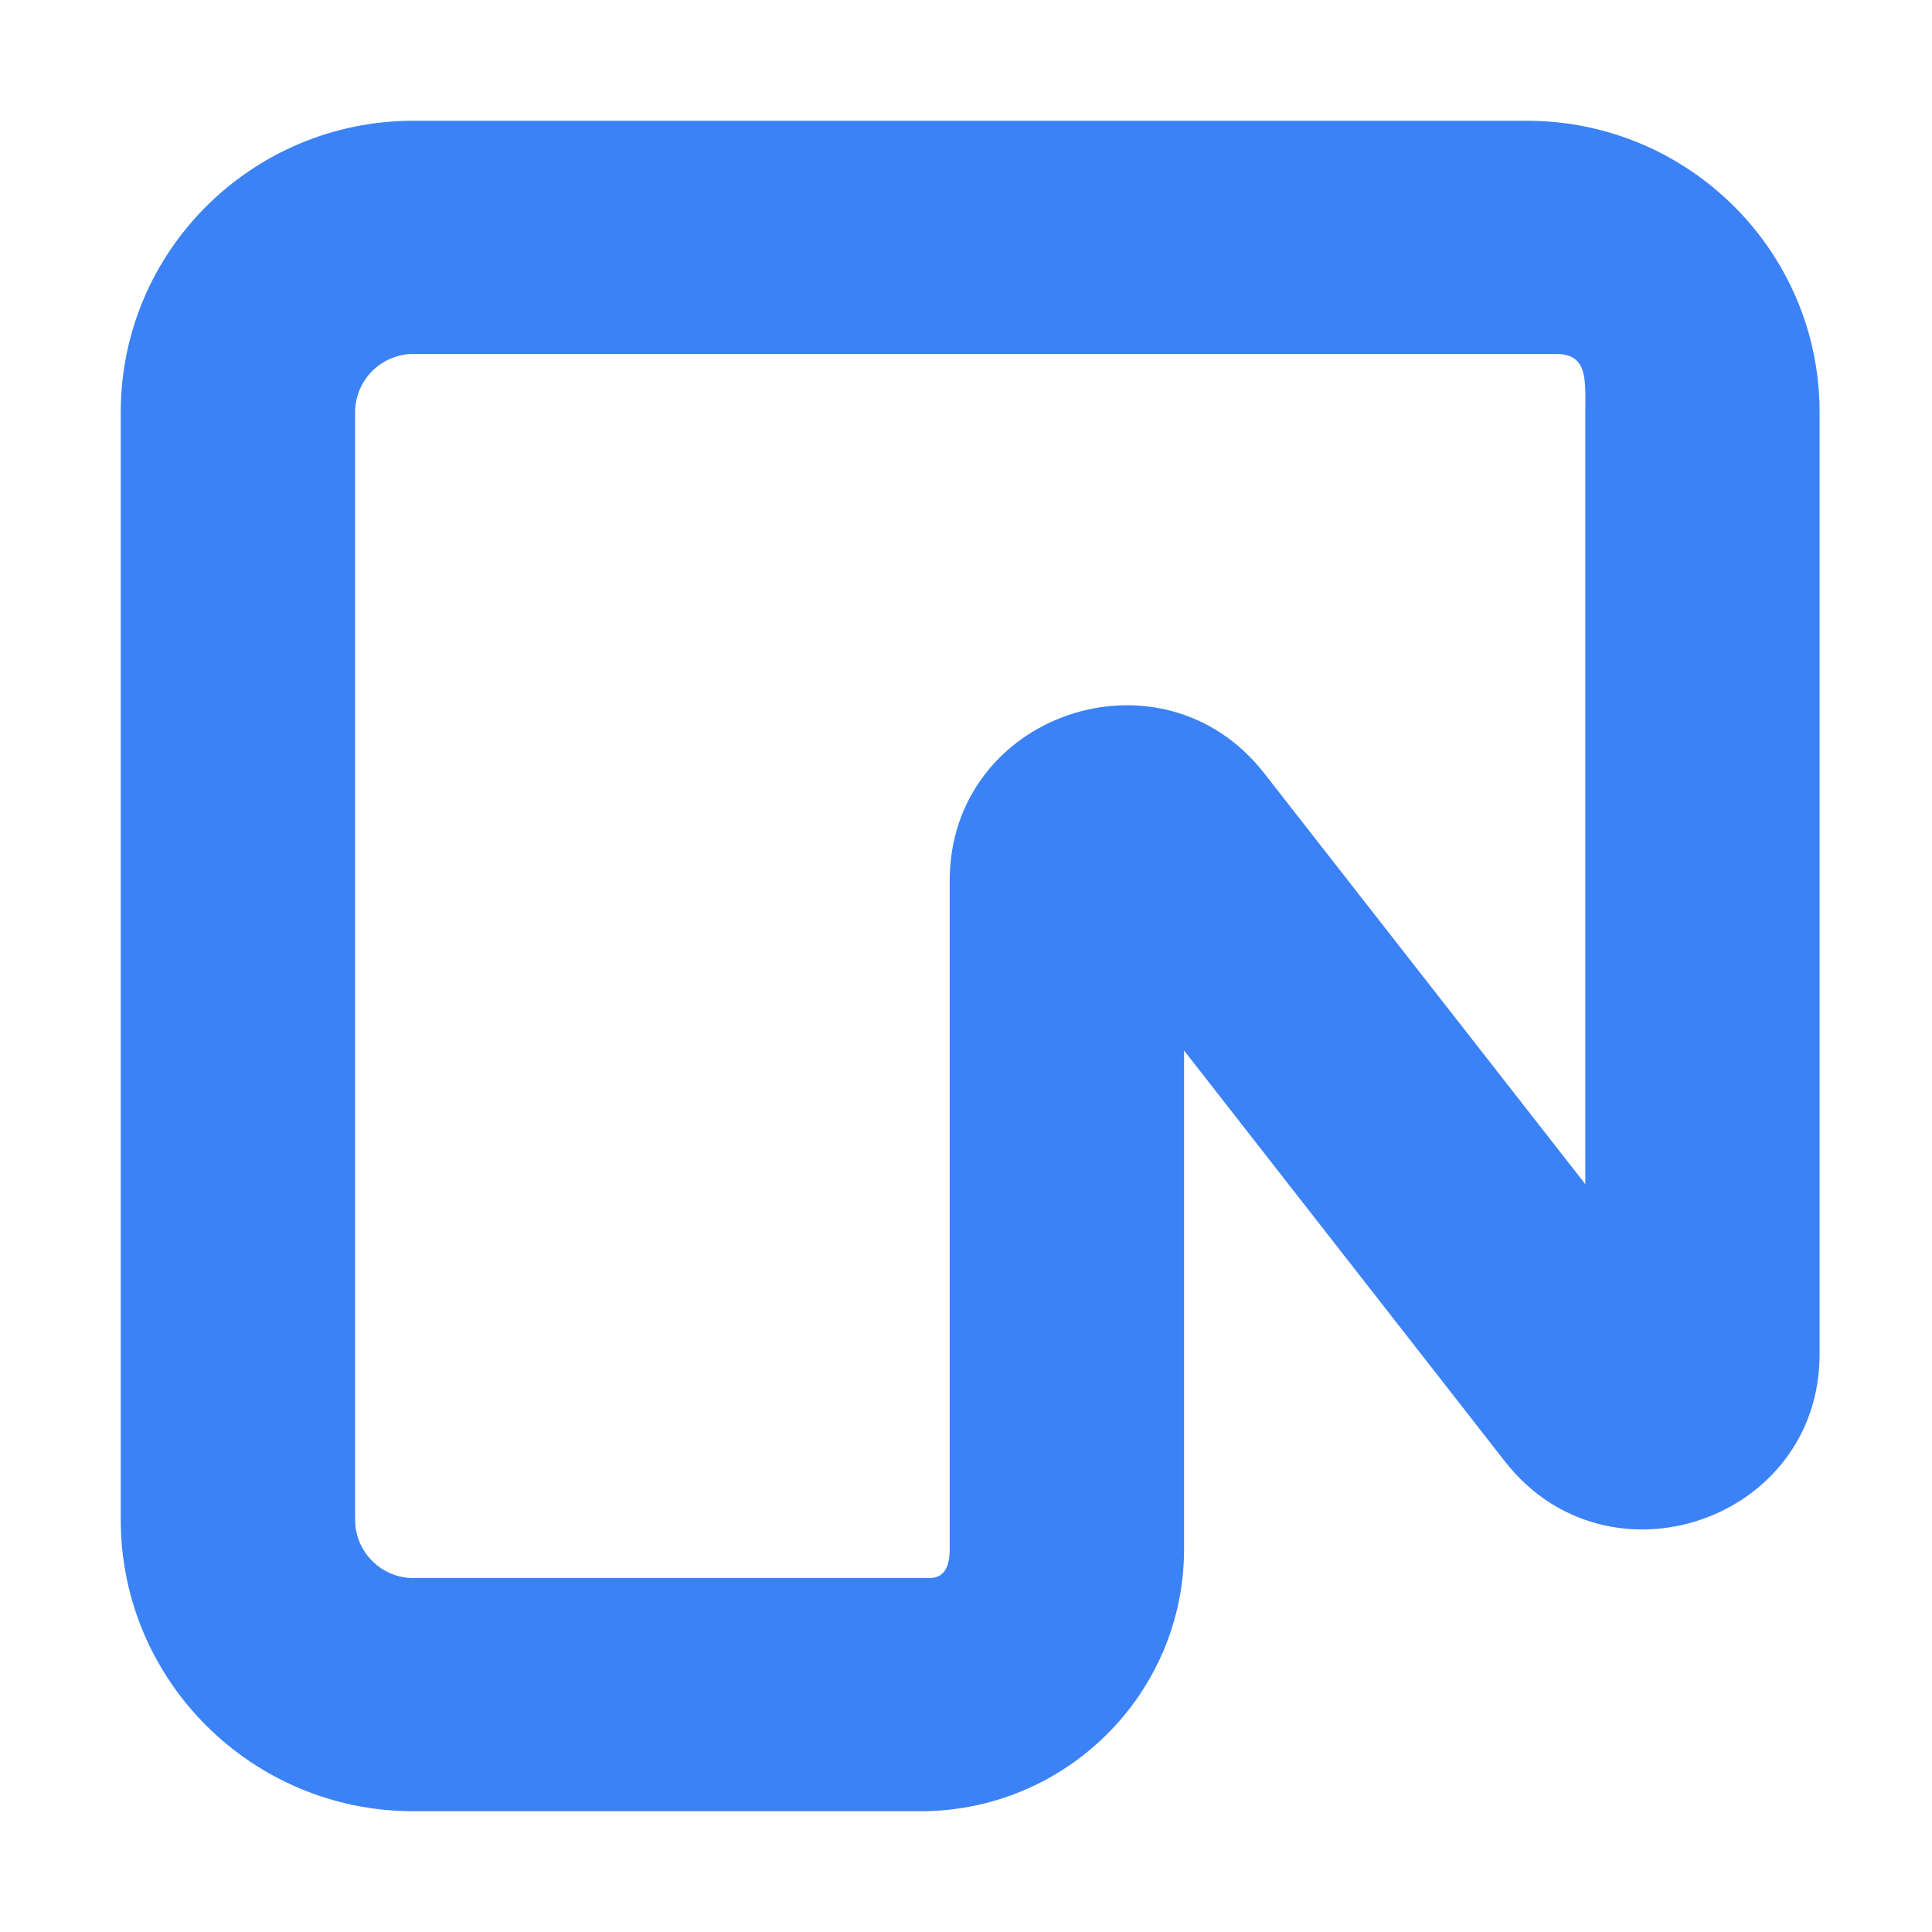<svg width="16" height="16" viewBox="0 0 16 16" fill="none" xmlns="http://www.w3.org/2000/svg">
<g id="neon logo monochrome">
<path id="Vector" fill-rule="evenodd" clip-rule="evenodd" d="M1 3.414C1 2.08 2.086 1 3.425 1H12.643C13.983 1 15.069 2.08 15.069 3.414V11.215C15.069 12.594 13.315 13.193 12.464 12.104L9.806 8.7V12.828C9.806 14.027 8.828 15 7.622 15H3.425C2.086 15 1 13.919 1 12.586V3.414ZM3.425 2.931C3.297 2.931 3.174 2.982 3.083 3.072C2.992 3.163 2.941 3.286 2.941 3.414V12.586C2.941 12.853 3.158 13.069 3.425 13.069H7.695C7.829 13.069 7.865 12.961 7.865 12.828V7.293C7.865 5.912 9.618 5.314 10.469 6.403L13.129 9.807V3.414C13.129 3.147 13.153 2.931 12.886 2.931H3.425Z" fill="#3B82F6"/>
</g>
</svg>
